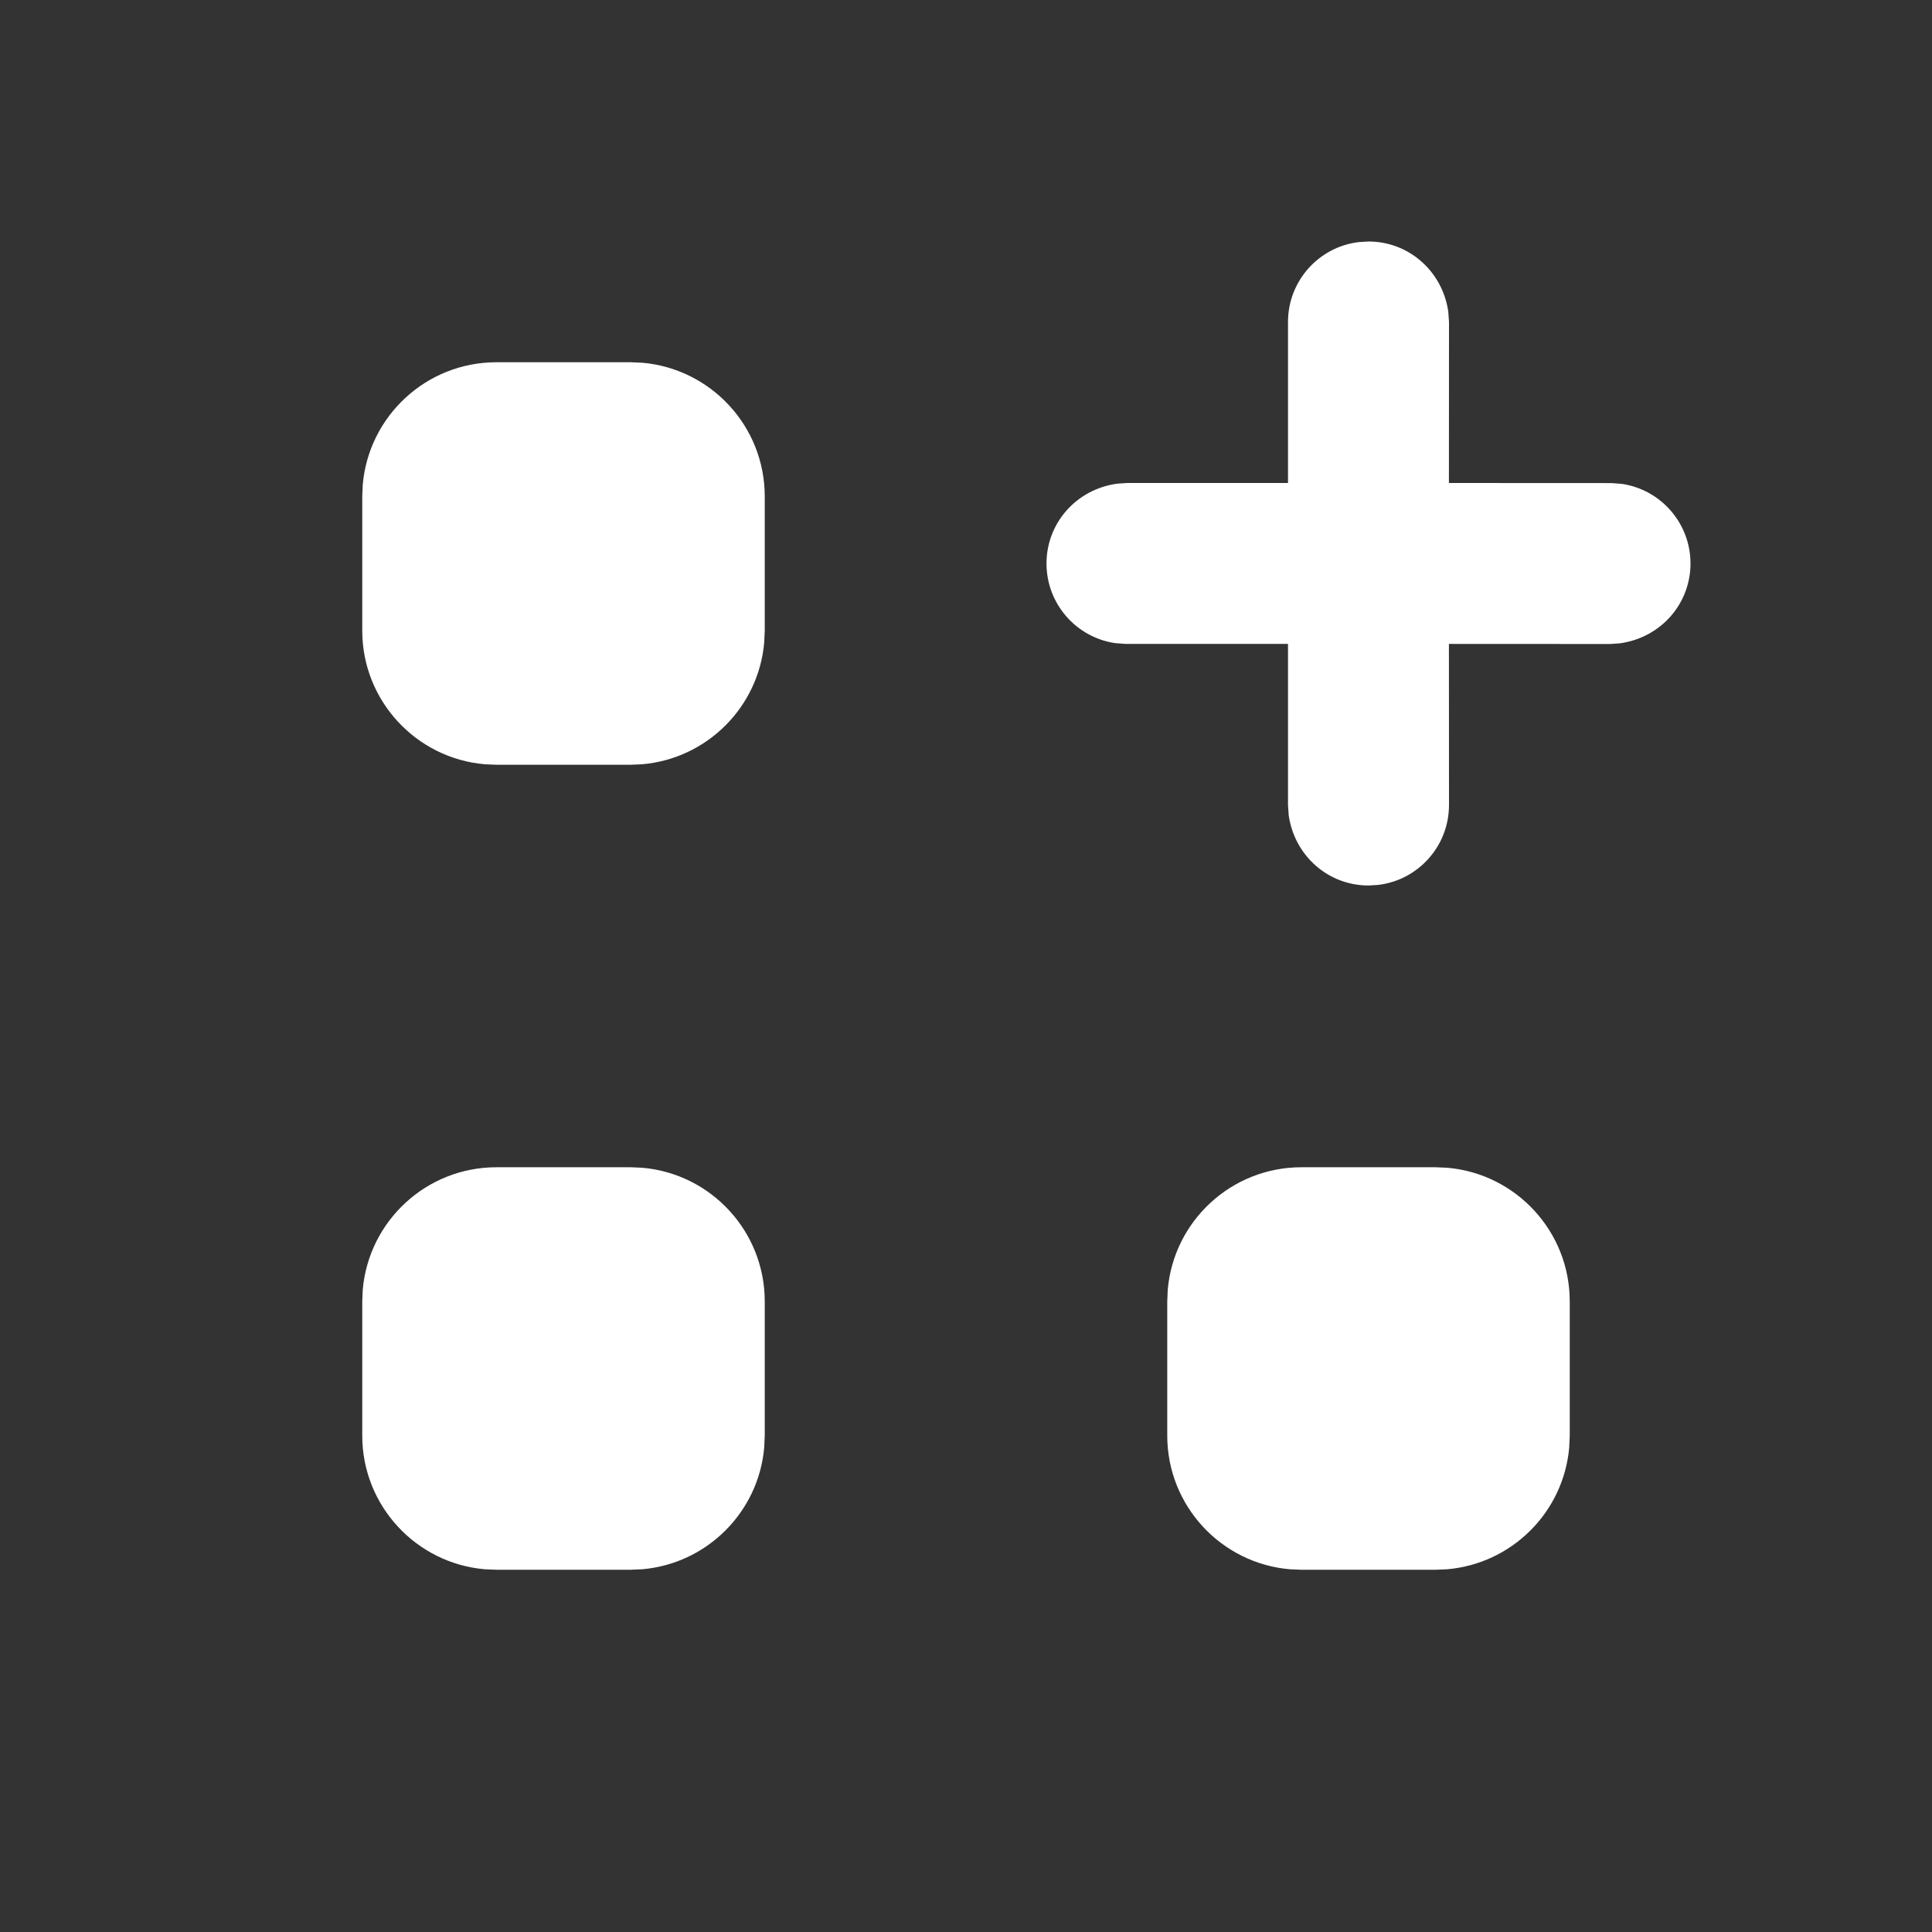 <?xml version="1.0" encoding="UTF-8"?>
<svg width="24px" height="24px" viewBox="0 0 24 24" version="1.1" xmlns="http://www.w3.org/2000/svg" xmlns:xlink="http://www.w3.org/1999/xlink">
    <rect x="0" y="0" width="24" height="24" fill="#333333" stroke="none"/>
    <title>Icon/App/Filled</title>
    <g id="💎-Icons" stroke="none" stroke-width="1" fill="none" fill-rule="evenodd">
        <g id="Icon/App/Filled" fill="#FFFFFF">
            <path d="M7.833,14.5 L6.167,14.5 C5.295,14.5 4.579,15.17 4.506,16.023 L4.5,16.167 L4.5,17.833 C4.5,18.705 5.17,19.421 6.023,19.494 L6.167,19.5 L7.833,19.5 L7.977,19.494 C8.78,19.425 9.421,18.787 9.493,17.985 L9.5,17.833 L9.5,16.167 C9.5,15.295 8.83,14.579 7.977,14.506 L7.833,14.5 Z M17.833,14.5 L16.167,14.5 C15.295,14.5 14.579,15.17 14.506,16.023 L14.5,16.167 L14.5,17.833 C14.5,18.705 15.17,19.421 16.023,19.494 L16.167,19.5 L17.833,19.5 L17.977,19.494 C18.78,19.425 19.421,18.787 19.493,17.985 L19.5,17.833 L19.5,16.167 C19.5,15.295 18.83,14.579 17.977,14.506 L17.833,14.5 Z M7.833,4.5 L6.167,4.5 C5.295,4.5 4.579,5.17 4.506,6.023 L4.5,6.167 L4.5,7.833 C4.5,8.705 5.17,9.421 6.023,9.494 L6.167,9.5 L7.833,9.5 L7.977,9.494 C8.78,9.425 9.421,8.787 9.493,7.985 L9.5,7.833 L9.5,6.167 C9.5,5.295 8.83,4.579 7.977,4.506 L7.833,4.5 Z M16.883,3.007 C16.386,3.064 16,3.487 16,4 L16,6 L14,6 L13.881,6.008 C13.371,6.076 13,6.498 13,7 C13,7.497 13.365,7.917 13.852,7.989 L13.981,7.999 L16,7.999 L16,10.001 L16.009,10.13 C16.083,10.635 16.503,11 17,11 L17.117,10.993 C17.614,10.936 18,10.513 18,10 L17.999,7.999 L20.001,8 L20.119,7.992 C20.629,7.924 21,7.502 21,7 C21,6.503 20.635,6.083 20.148,6.011 L20.019,6.001 L17.999,6 L18,3.999 L17.991,3.87 C17.917,3.365 17.497,3 17,3 L16.883,3.007 Z" id="Combined-Shape"></path>
        </g>
    </g>
</svg>